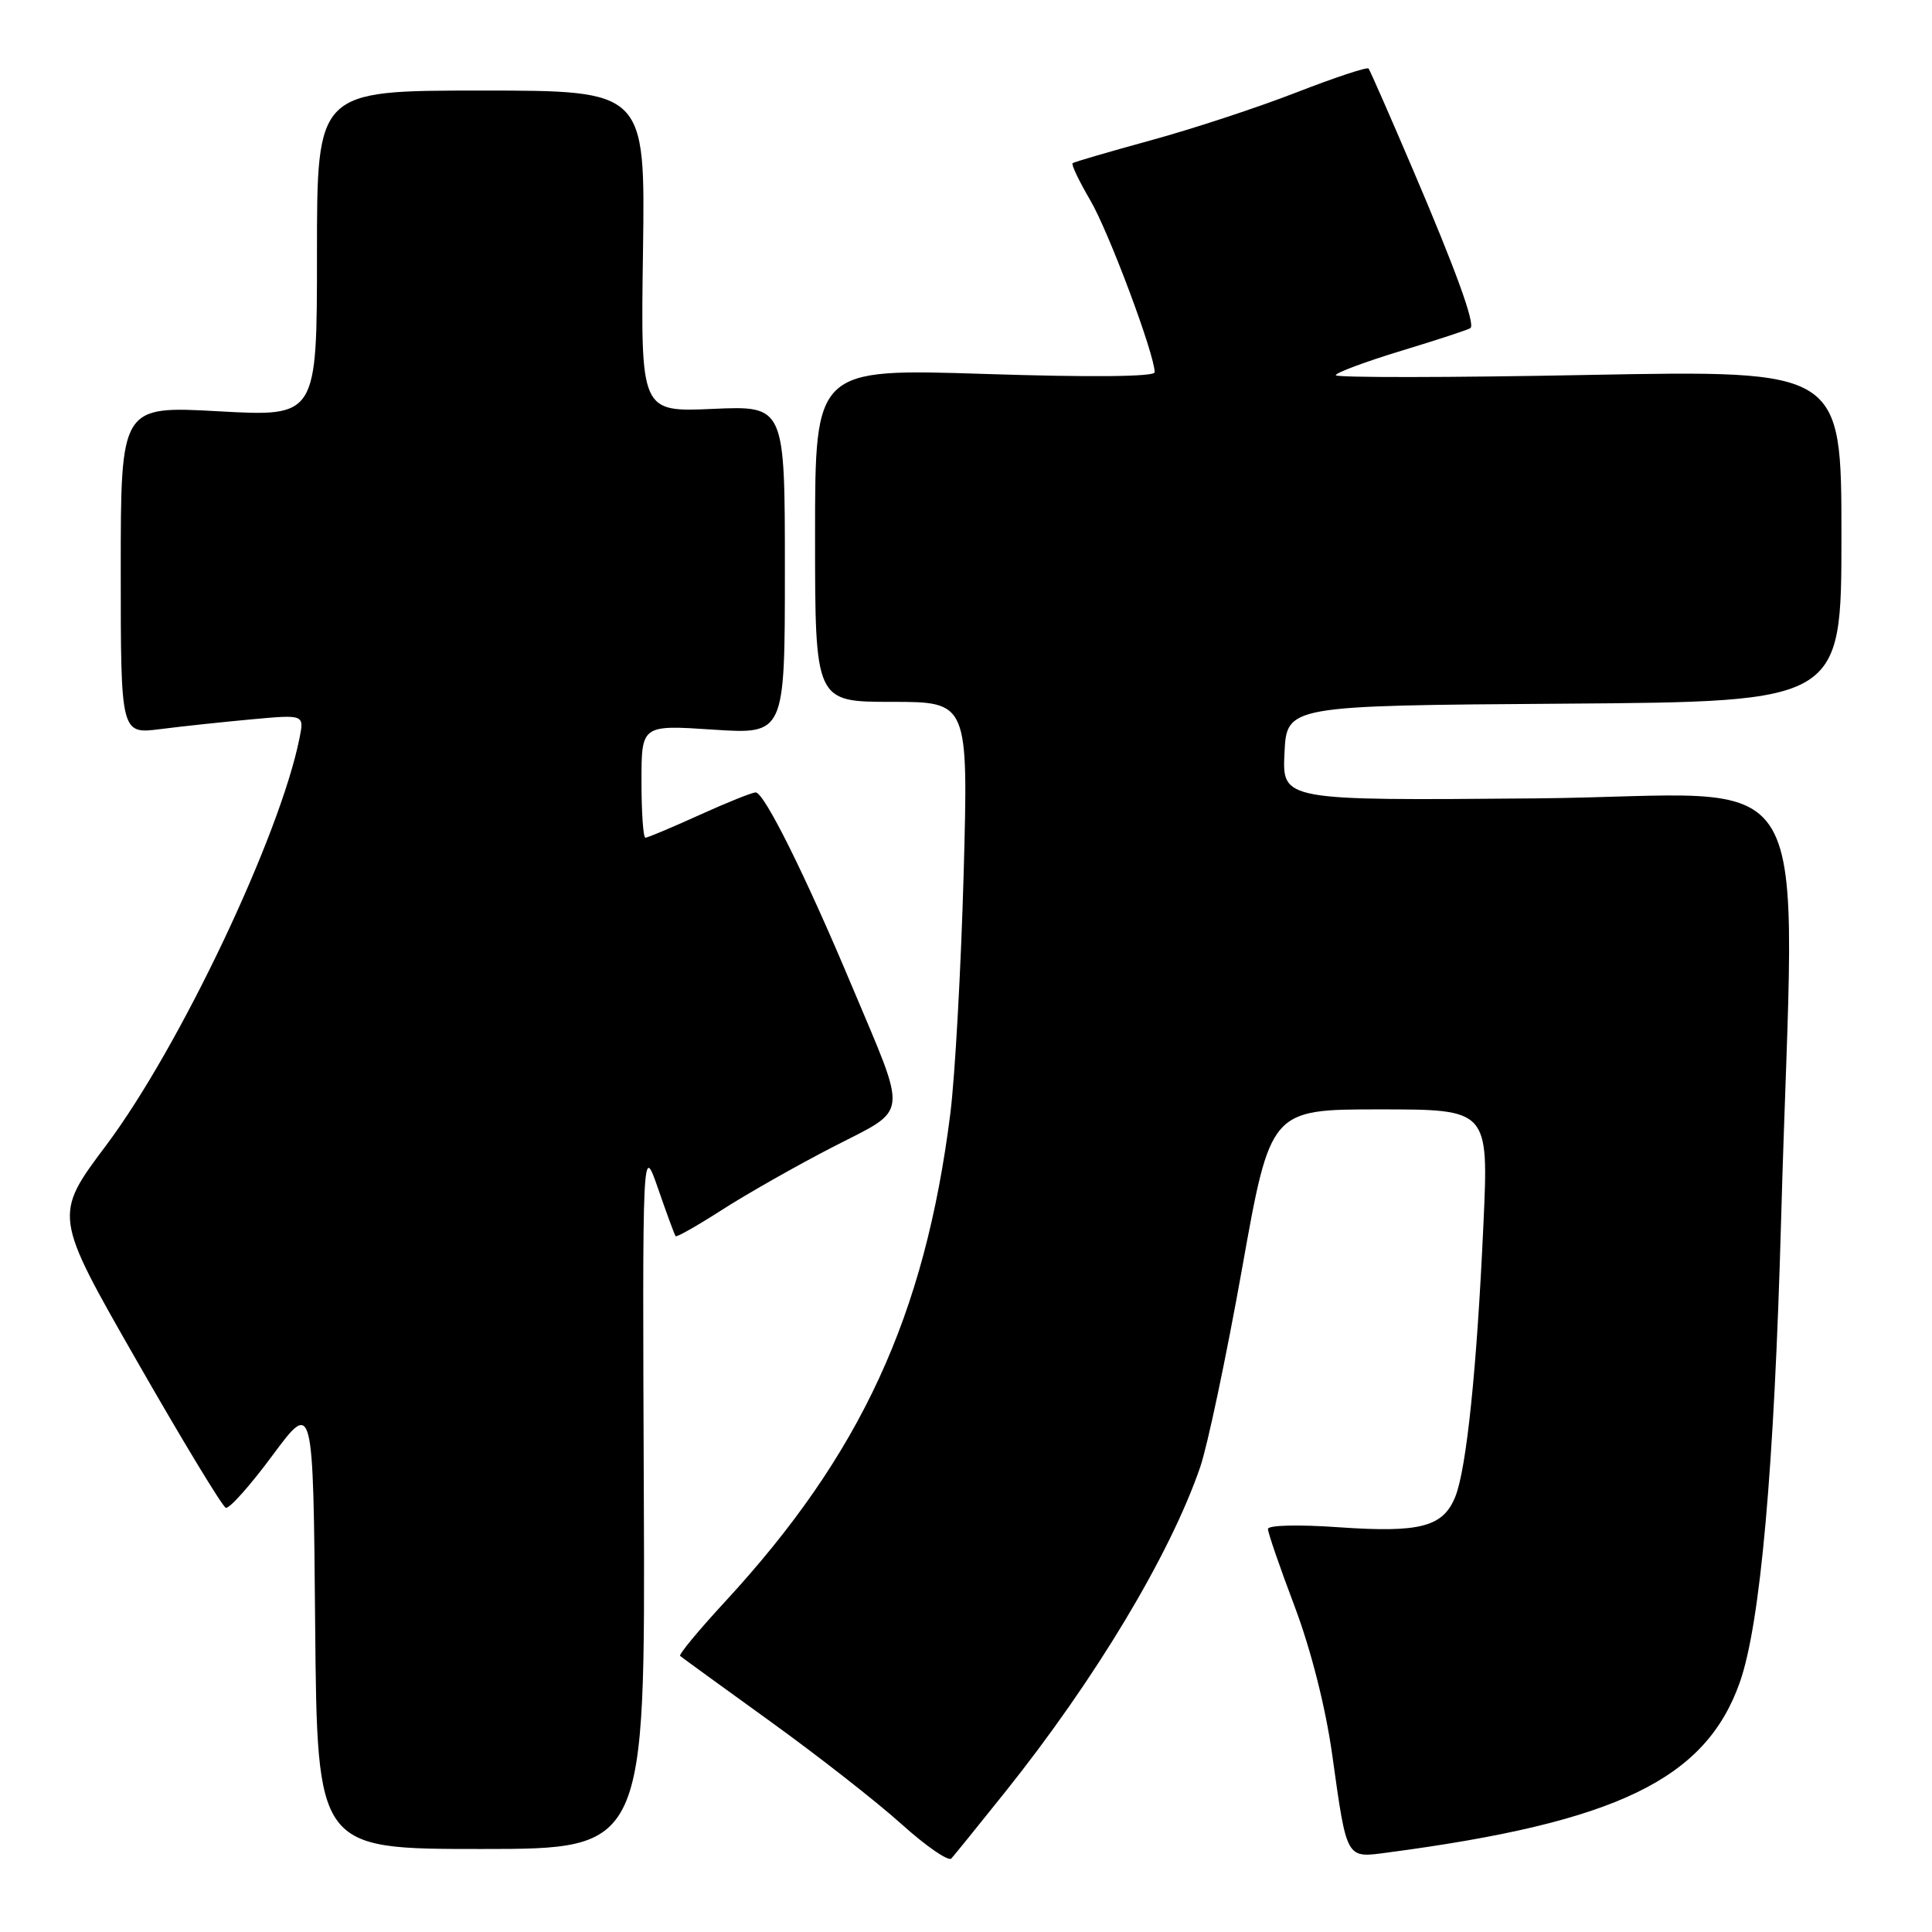 <?xml version="1.0" encoding="UTF-8" standalone="no"?>
<!DOCTYPE svg PUBLIC "-//W3C//DTD SVG 1.1//EN" "http://www.w3.org/Graphics/SVG/1.1/DTD/svg11.dtd" >
<svg xmlns="http://www.w3.org/2000/svg" xmlns:xlink="http://www.w3.org/1999/xlink" version="1.1" viewBox="0 0 256 256">
 <g >
 <path fill="currentColor"
d=" M 133.15 237.50 C 145.12 222.54 155.04 206.01 159.03 194.40 C 160.00 191.59 162.49 179.78 164.57 168.15 C 168.34 147.00 168.34 147.00 182.80 147.00 C 197.26 147.00 197.26 147.00 196.56 162.25 C 195.70 181.28 194.32 194.65 192.83 198.33 C 191.22 202.33 188.17 203.12 177.40 202.37 C 172.02 201.99 168.00 202.09 168.01 202.60 C 168.01 203.10 169.60 207.72 171.55 212.87 C 173.71 218.61 175.64 226.21 176.52 232.48 C 178.49 246.54 178.31 246.21 183.87 245.47 C 214.23 241.46 225.99 235.77 230.53 222.93 C 233.26 215.17 235.09 194.74 236.01 161.50 C 237.76 98.43 241.87 105.46 203.45 105.79 C 169.90 106.08 169.90 106.08 170.20 99.79 C 170.50 93.50 170.50 93.50 207.25 93.24 C 244.00 92.98 244.00 92.98 244.00 71.01 C 244.00 49.05 244.00 49.05 210.50 49.68 C 192.07 50.04 177.00 50.05 177.00 49.72 C 177.00 49.39 180.94 47.92 185.75 46.46 C 190.56 45.00 194.66 43.65 194.85 43.47 C 195.48 42.87 192.89 35.75 187.23 22.50 C 184.18 15.35 181.53 9.31 181.34 9.08 C 181.15 8.85 176.84 10.28 171.75 12.26 C 166.66 14.24 158.00 17.09 152.50 18.59 C 147.00 20.10 142.33 21.46 142.13 21.62 C 141.92 21.78 142.98 23.99 144.47 26.54 C 146.92 30.71 153.00 46.97 153.00 49.33 C 153.00 49.92 144.59 50.01 130.50 49.55 C 108.00 48.83 108.00 48.83 108.00 70.91 C 108.00 93.00 108.00 93.00 118.16 93.00 C 128.31 93.00 128.31 93.00 127.69 115.75 C 127.34 128.26 126.55 142.55 125.93 147.50 C 122.56 174.35 114.06 192.76 96.02 212.29 C 92.57 216.03 89.92 219.23 90.12 219.42 C 90.33 219.60 95.67 223.49 102.00 228.05 C 108.33 232.61 116.17 238.75 119.44 241.69 C 122.70 244.63 125.68 246.68 126.06 246.26 C 126.44 245.84 129.63 241.90 133.15 237.50 Z  M 85.31 198.25 C 85.12 151.50 85.12 151.50 87.20 157.50 C 88.34 160.80 89.39 163.64 89.52 163.80 C 89.66 163.97 92.43 162.39 95.69 160.30 C 98.94 158.21 105.53 154.47 110.32 152.00 C 120.56 146.72 120.36 148.46 112.84 130.56 C 106.71 115.95 101.26 105.00 100.13 105.00 C 99.66 105.00 96.30 106.35 92.66 108.00 C 89.02 109.65 85.81 111.00 85.52 111.00 C 85.23 111.00 85.00 107.64 85.00 103.53 C 85.00 96.05 85.00 96.05 94.50 96.68 C 104.00 97.30 104.00 97.30 104.00 75.53 C 104.00 53.76 104.00 53.76 94.45 54.18 C 84.89 54.60 84.89 54.60 85.20 33.30 C 85.50 12.00 85.50 12.00 63.75 12.00 C 42.00 12.00 42.00 12.00 42.00 33.61 C 42.00 55.22 42.00 55.22 29.00 54.50 C 16.00 53.78 16.00 53.78 16.00 75.53 C 16.00 97.28 16.00 97.28 21.25 96.61 C 24.14 96.24 29.61 95.66 33.41 95.31 C 40.31 94.68 40.31 94.68 39.69 97.79 C 37.10 110.77 23.78 138.81 14.06 151.77 C 7.10 161.05 7.10 161.05 18.10 180.27 C 24.15 190.85 29.47 199.63 29.92 199.79 C 30.38 199.95 33.17 196.82 36.12 192.83 C 41.50 185.58 41.50 185.58 41.76 215.29 C 42.03 245.00 42.03 245.00 63.76 245.00 C 85.50 245.00 85.50 245.00 85.31 198.25 Z "/>
</g>
</svg>